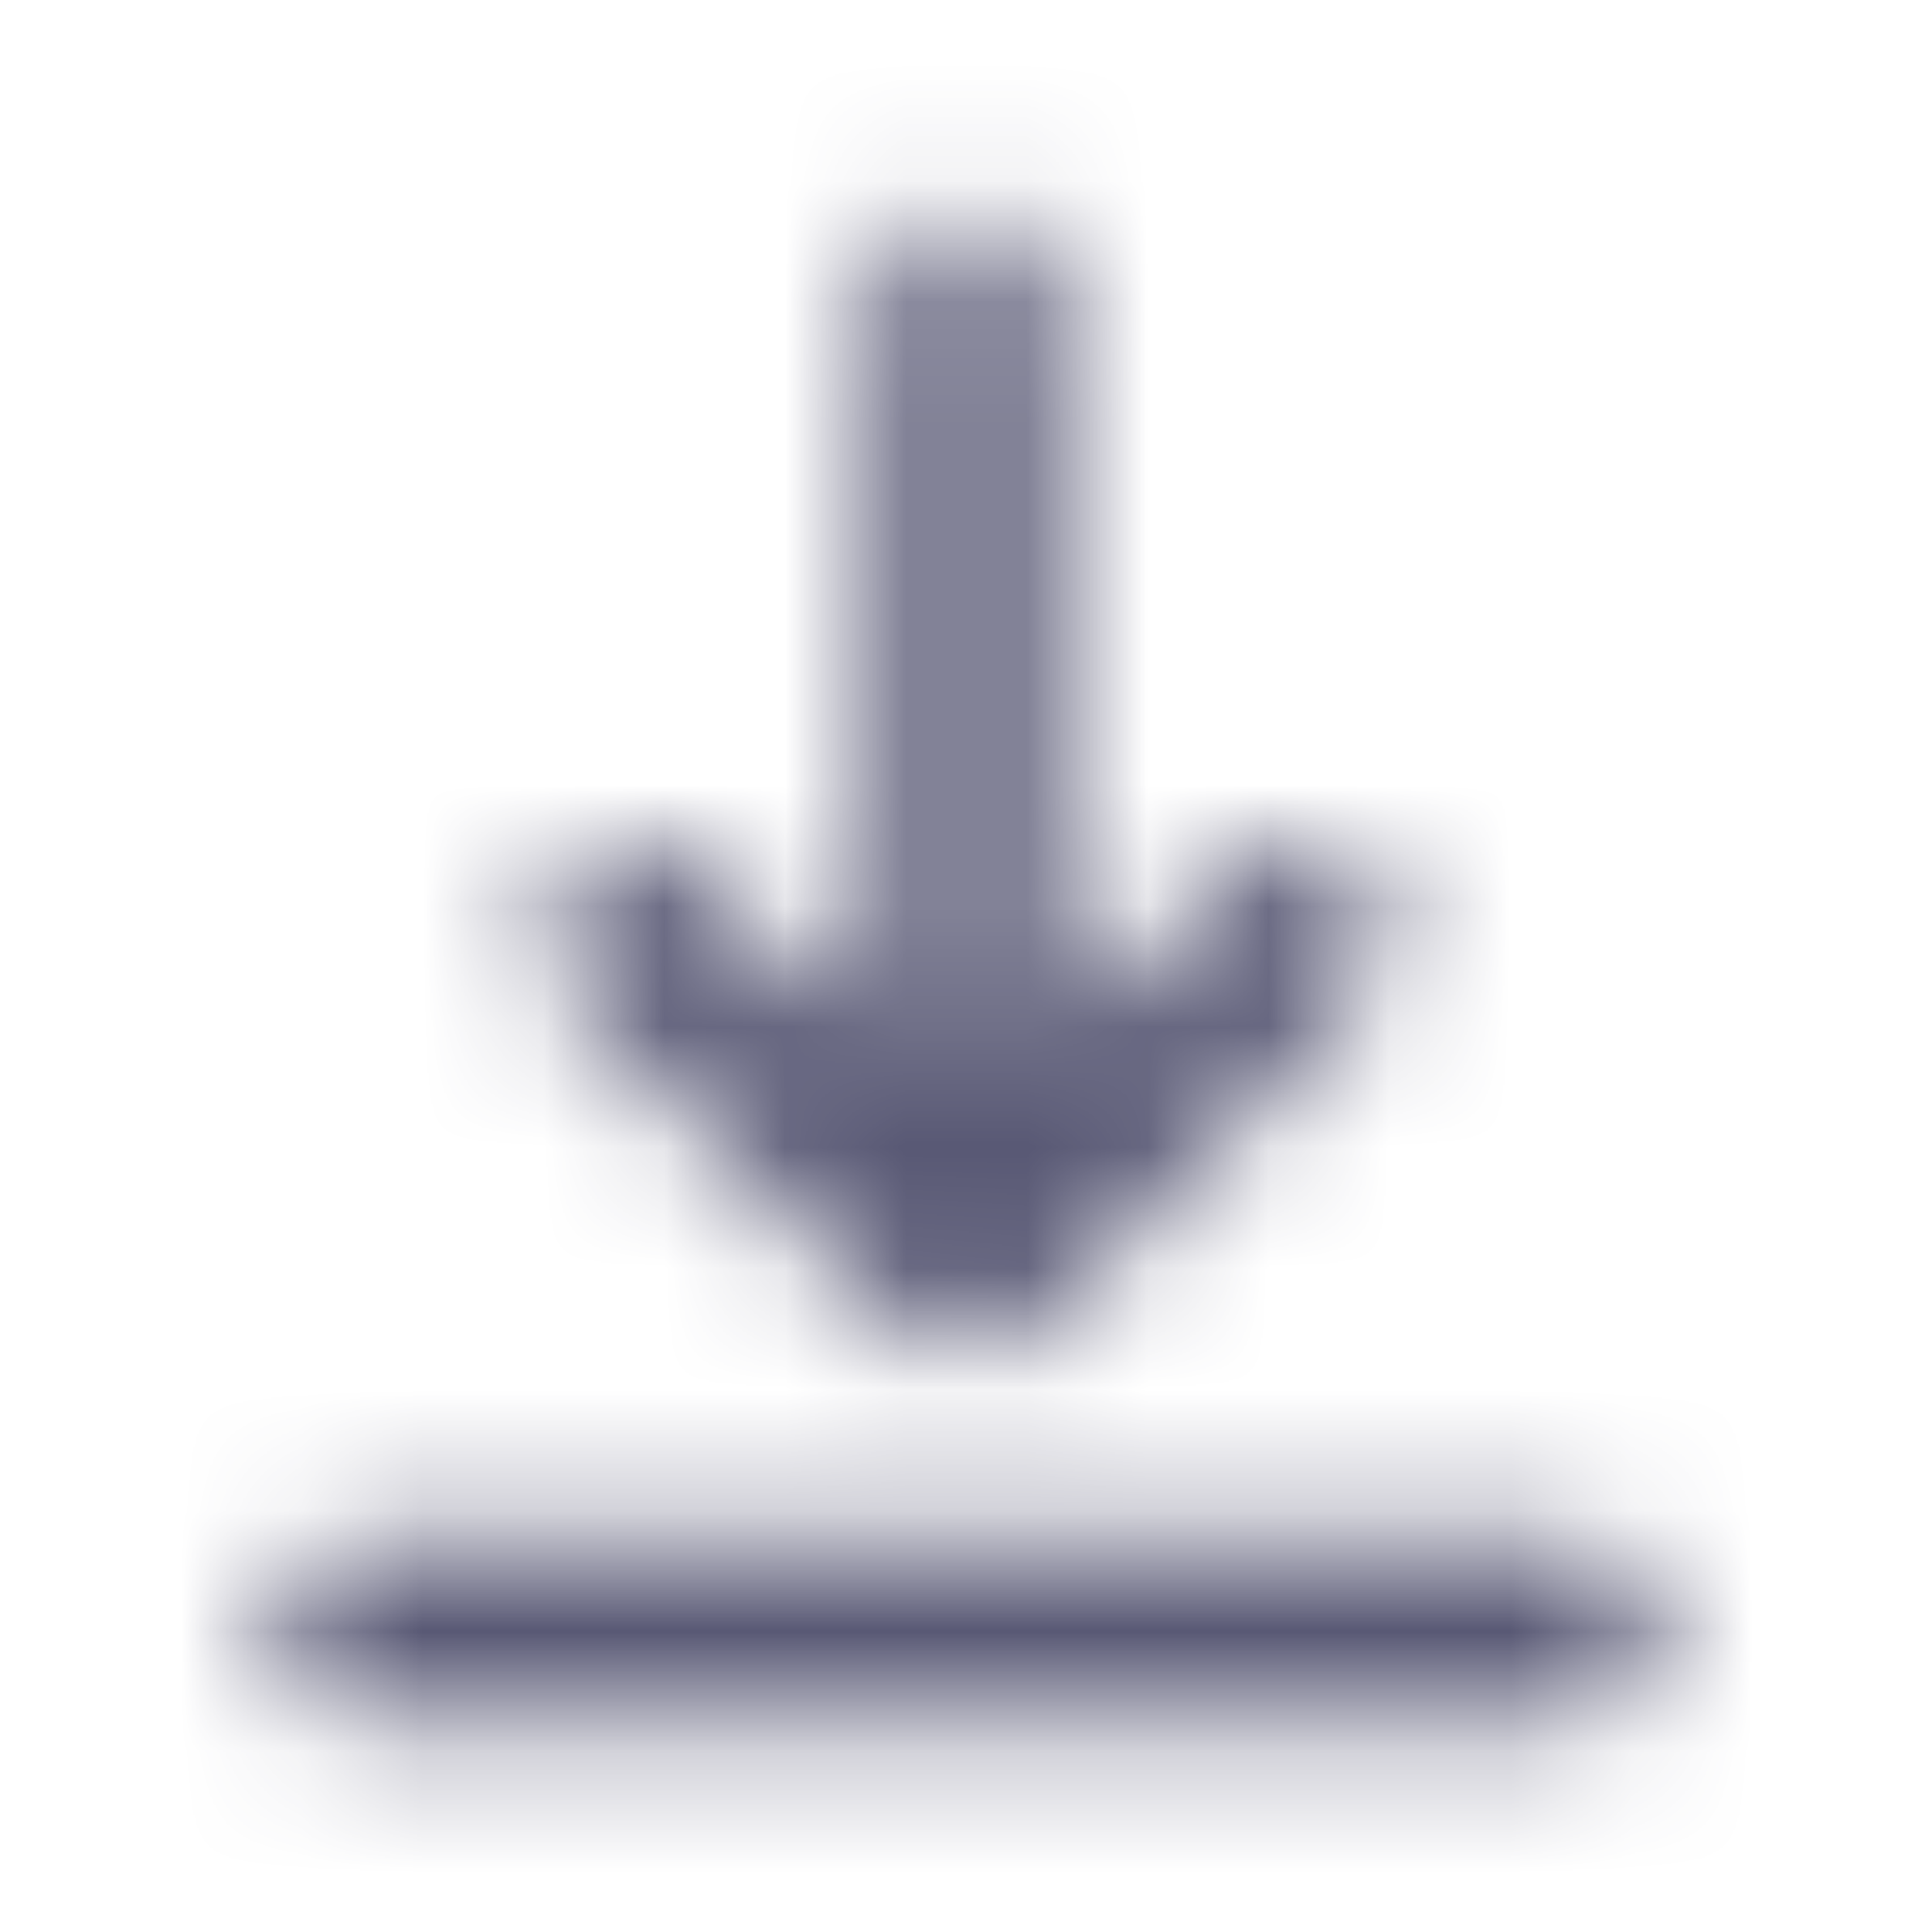 <svg width="16" height="16" viewBox="0 0 16 16" fill="none" xmlns="http://www.w3.org/2000/svg">
    <mask id="mask0_259:18253" style="mask-type:alpha" maskUnits="userSpaceOnUse" x="0" y="0" width="16" height="16">
        <path fill-rule="evenodd" clip-rule="evenodd" d="M13 12.75C13.414 12.75 13.75 13.086 13.75 13.5C13.75 13.914 13.414 14.25 13 14.25H3C2.586 14.25 2.25 13.914 2.25 13.5C2.25 13.086 2.586 12.75 3 12.75H13ZM8 1.75C8.414 1.75 8.75 2.086 8.75 2.5V8.689L10.243 7.197C10.536 6.904 11.01 6.904 11.303 7.197C11.596 7.49 11.596 7.964 11.303 8.257L8.53 11.03C8.237 11.323 7.763 11.323 7.47 11.03L4.697 8.257C4.404 7.964 4.404 7.49 4.697 7.197C4.99 6.904 5.464 6.904 5.757 7.197L7.25 8.689V2.5C7.25 2.086 7.586 1.75 8 1.75Z" fill="black"/>
    </mask>
    <g mask="url(#mask0_259:18253)">
        <path d="M0 3C0 1.343 1.343 0 3 0H13C14.657 0 16 1.343 16 3V13C16 14.657 14.657 16 13 16H3C1.343 16 0 14.657 0 13V3Z" fill="#585874"/>
    </g>
</svg>